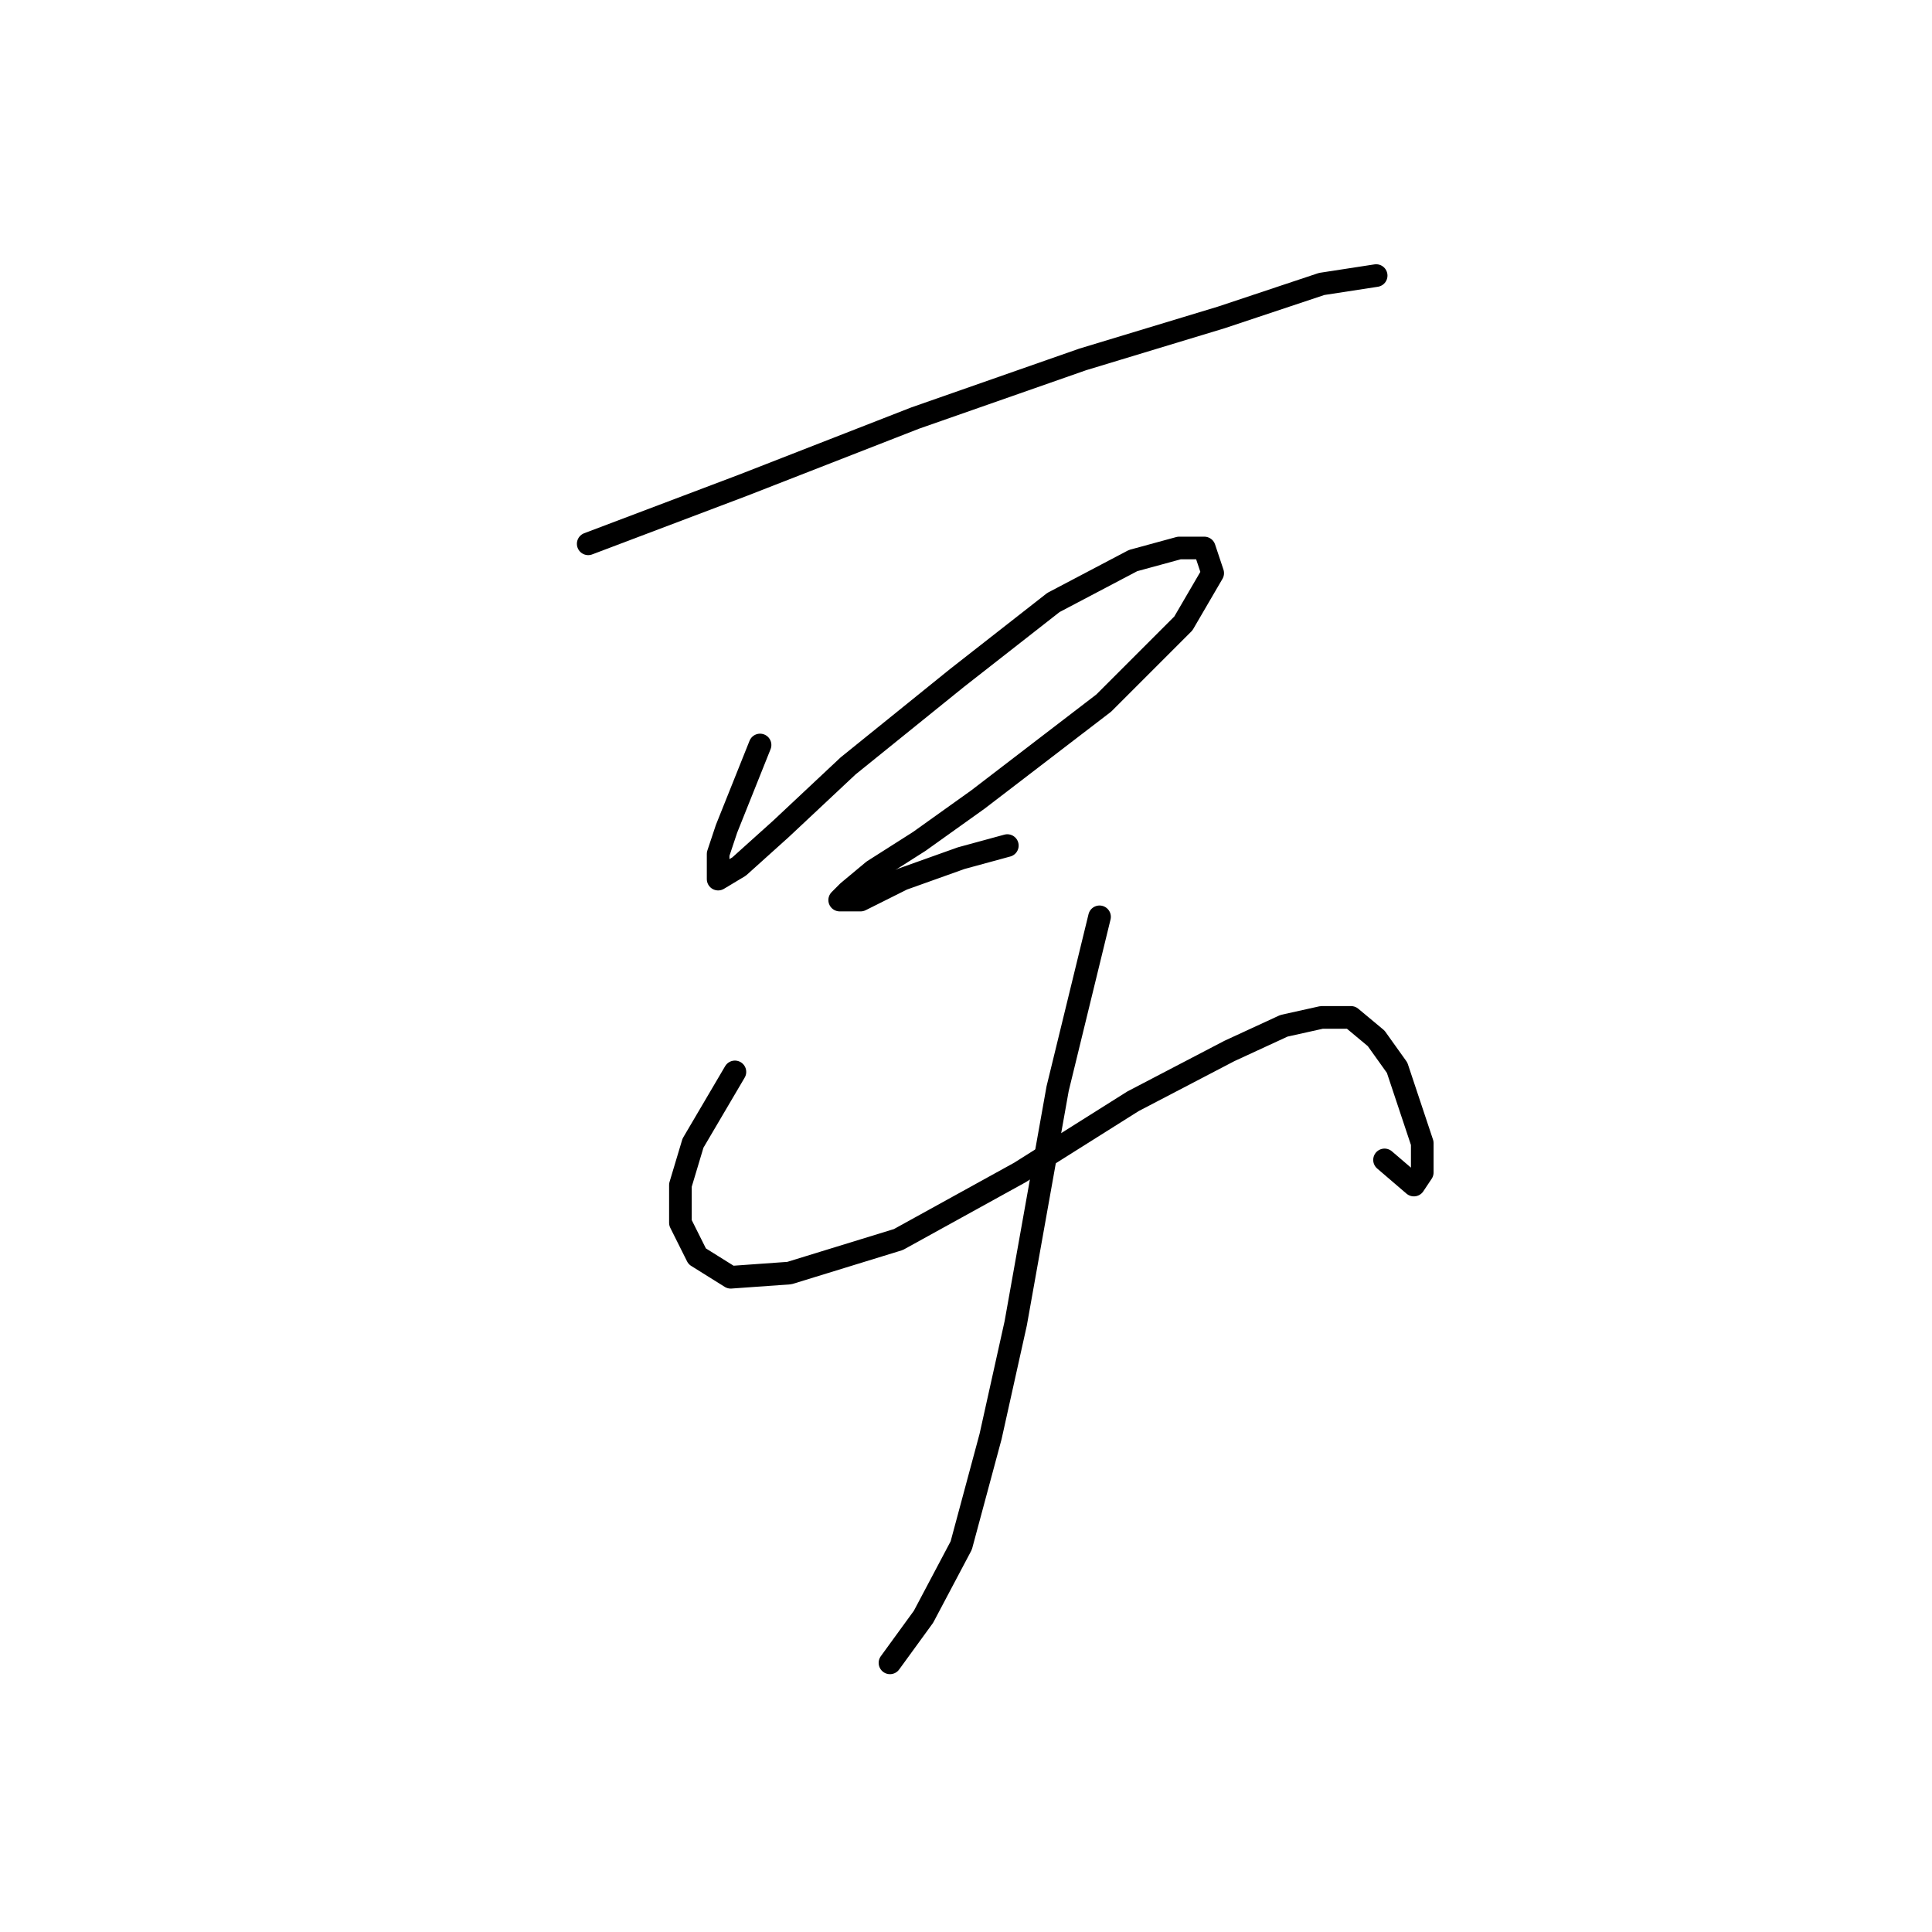 <?xml version="1.0" standalone="no"?>
    <svg width="256" height="256" xmlns="http://www.w3.org/2000/svg" version="1.1">
    <polyline stroke="black" stroke-width="3" stroke-linecap="round" fill="transparent" stroke-linejoin="round" points="77.941 72.058 98.49 64.283 121.259 55.397 143.473 47.622 161.8 42.069 175.128 37.626 182.348 36.515 182.348 36.515 " />
        <polyline stroke="black" stroke-width="3" stroke-linecap="round" fill="transparent" stroke-linejoin="round" points="100.711 98.715 96.268 109.822 95.157 113.154 95.157 115.375 95.157 116.486 97.934 114.82 103.488 109.822 112.373 101.491 126.812 89.829 139.586 79.833 150.137 74.279 156.246 72.613 159.578 72.613 160.689 75.945 156.802 82.609 146.25 93.161 129.589 105.934 121.814 111.488 115.705 115.375 112.373 118.152 111.263 119.263 114.039 119.263 119.593 116.486 127.368 113.709 133.477 112.043 133.477 112.043 " />
        <polyline stroke="black" stroke-width="3" stroke-linecap="round" fill="transparent" stroke-linejoin="round" points="97.379 142.032 91.825 151.473 90.159 157.027 90.159 162.025 92.381 166.468 96.823 169.244 104.598 168.689 119.038 164.246 135.143 155.361 150.137 145.92 162.91 139.255 170.13 135.923 175.128 134.812 179.016 134.812 182.348 137.589 185.125 141.477 186.791 146.475 188.457 151.473 188.457 155.361 187.346 157.027 183.458 153.694 183.458 153.694 " />
        <polyline stroke="black" stroke-width="3" stroke-linecap="round" fill="transparent" stroke-linejoin="round" points="145.694 121.484 140.141 144.253 134.587 175.353 131.255 190.348 127.368 204.787 122.37 214.228 117.927 220.337 117.927 220.337 " />
        </svg>